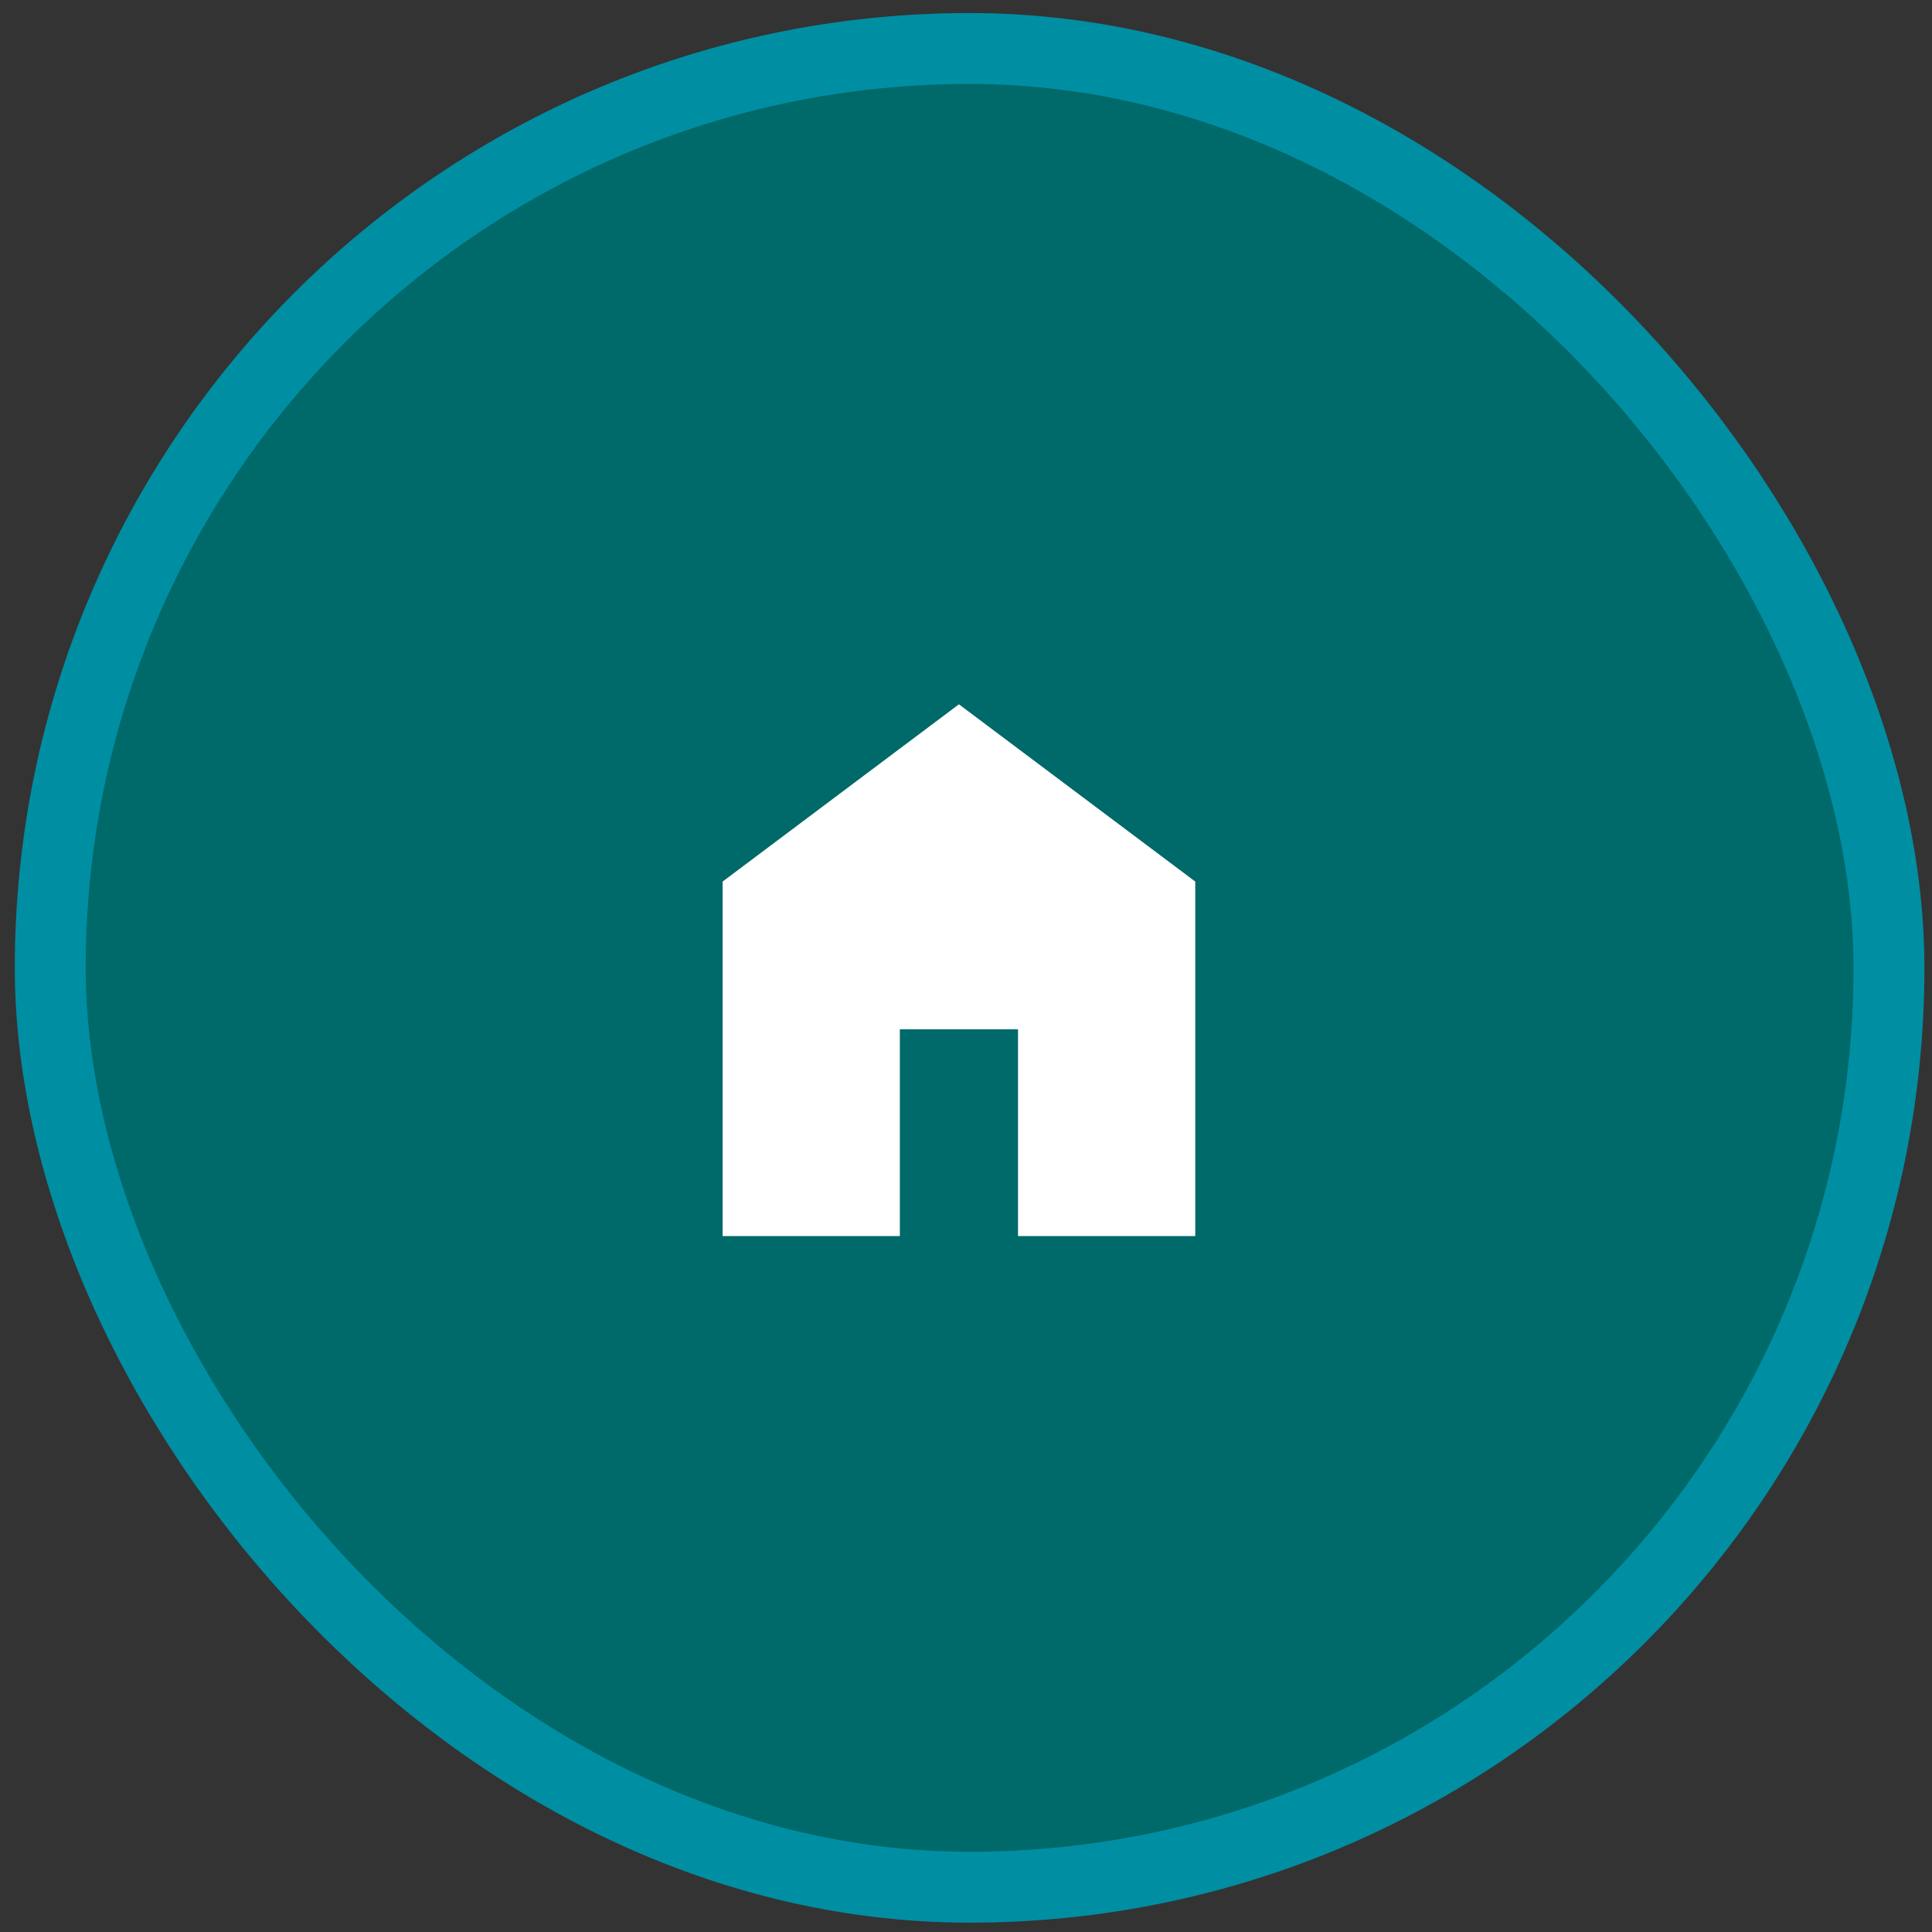 <svg width="109" height="109" viewBox="0 0 109 109" fill="none" xmlns="http://www.w3.org/2000/svg">
<rect x="0" y="0" width="109" height="109" fill="#333333" stroke="none"/>
<rect x="2.835" y="2.736" width="103.737" height="103.737" rx="51.868" fill="#006969"/>
<rect x="2.835" y="2.736" width="103.737" height="103.737" rx="51.868" stroke="#008EA3" stroke-width="4"/>
<path d="M40.768 69.736V49.736L54.101 39.736L67.435 49.736V69.736H57.435V58.07H50.768V69.736H40.768Z" fill="white"/>
</svg>
